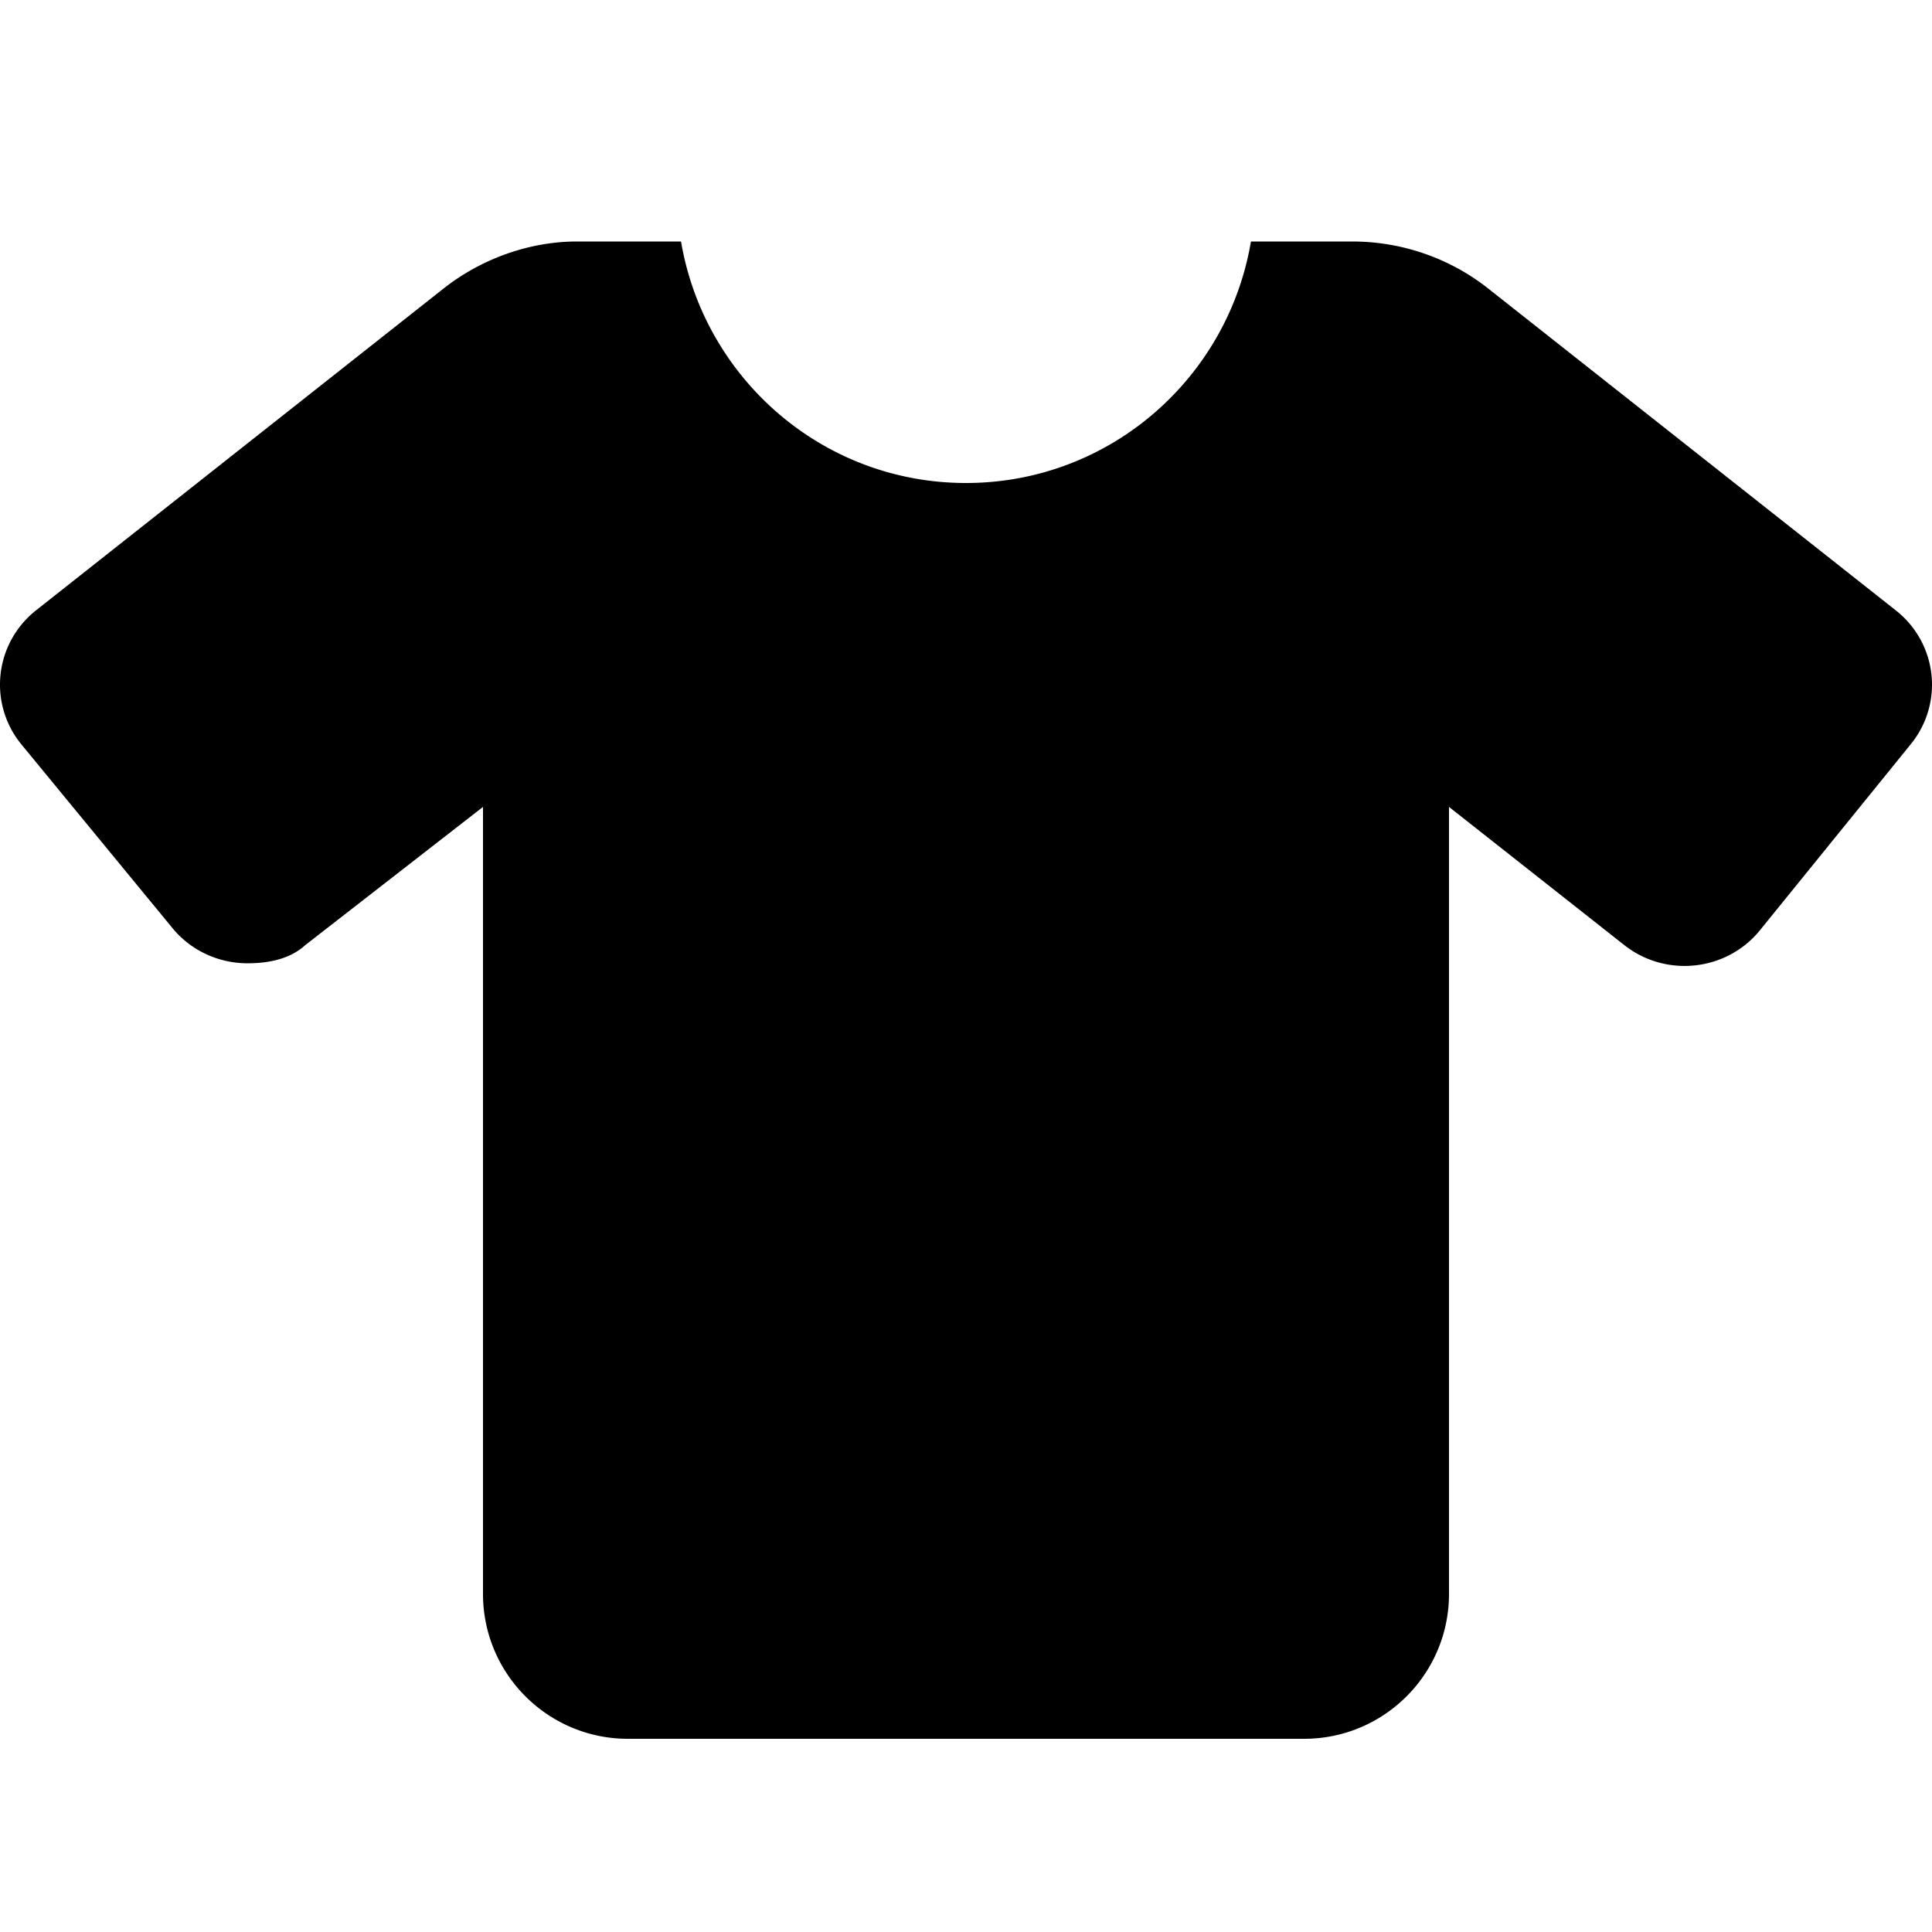 <svg xmlns="http://www.w3.org/2000/svg" viewBox="0 0 640 512" height="1em" width="1em">
  <path d="M640 162.8c0 6.917-2.293 13.88-7.012 19.7l-49.96 61.63c-6.32 7.796-15.62 11.85-25.01 11.85-7.01 0-14.07-2.262-19.97-6.919L480 203.3V464c0 26.51-21.49 48-48 48H208c-26.5 0-48-21.5-48-48V203.3l-58.9 45.8c-5.05 4.6-12.11 6-19.12 6-9.388 0-18.69-4.057-25.01-11.85L7.012 182.5A31.16 31.16 0 0 1 0 162.8c0-9.262 4.11-18.44 12.01-24.68l135-106.6C159.8 21.49 175.7 16 191.1 16h34.5c7.7 45.36 46.9 80 94.4 80s86.73-34.64 94.39-80h33.6c16.35 0 32.22 5.49 44.99 15.57l135 106.6C635.9 144.4 640 153.6 640 162.8z"/>
</svg>
